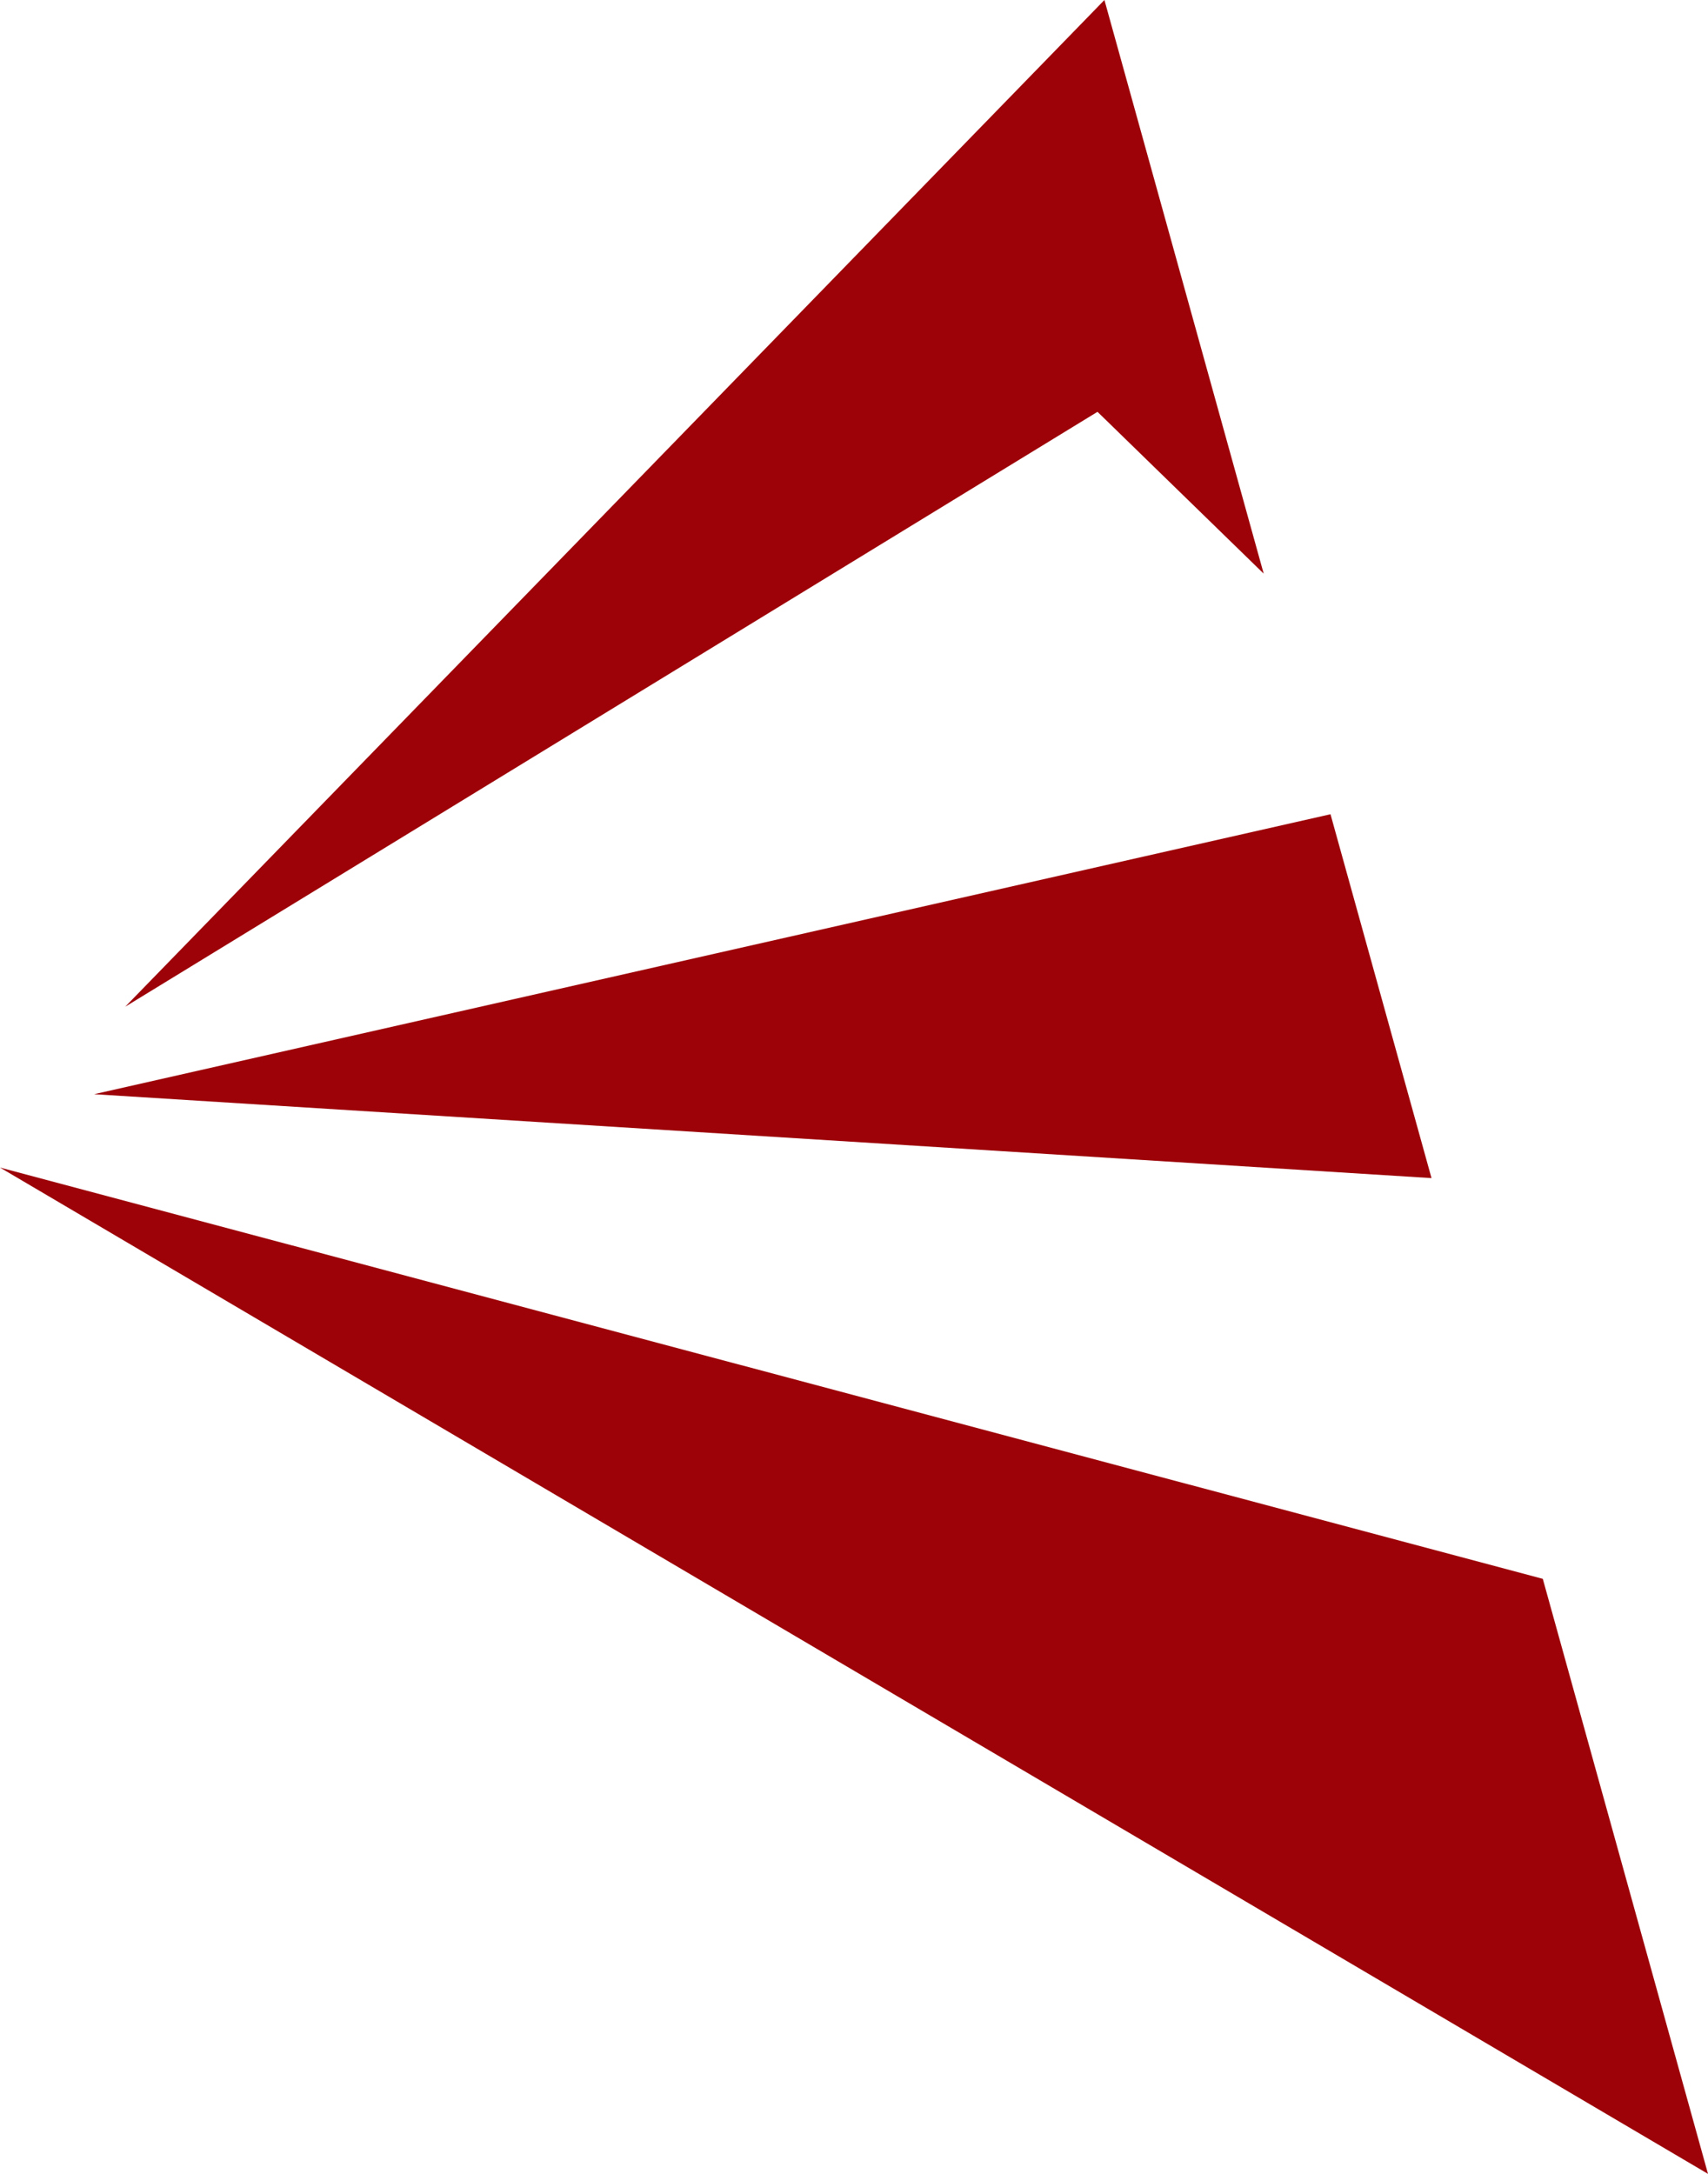 <svg width="55" height="70" viewBox="0 0 55 70" fill="none" xmlns="http://www.w3.org/2000/svg">
<path d="M49.68 50.839L55 70L0 37.596L49.68 50.839Z" fill="#9D0208"/>
<path d="M4.032 32.417L35.564 0L40.693 18.472L35.341 13.261L4.032 32.417Z" fill="#9D0208"/>
<path d="M3.031 35.234L42.844 26.219L46.097 37.936L3.031 35.234Z" fill="#9D0208"/>
</svg>
